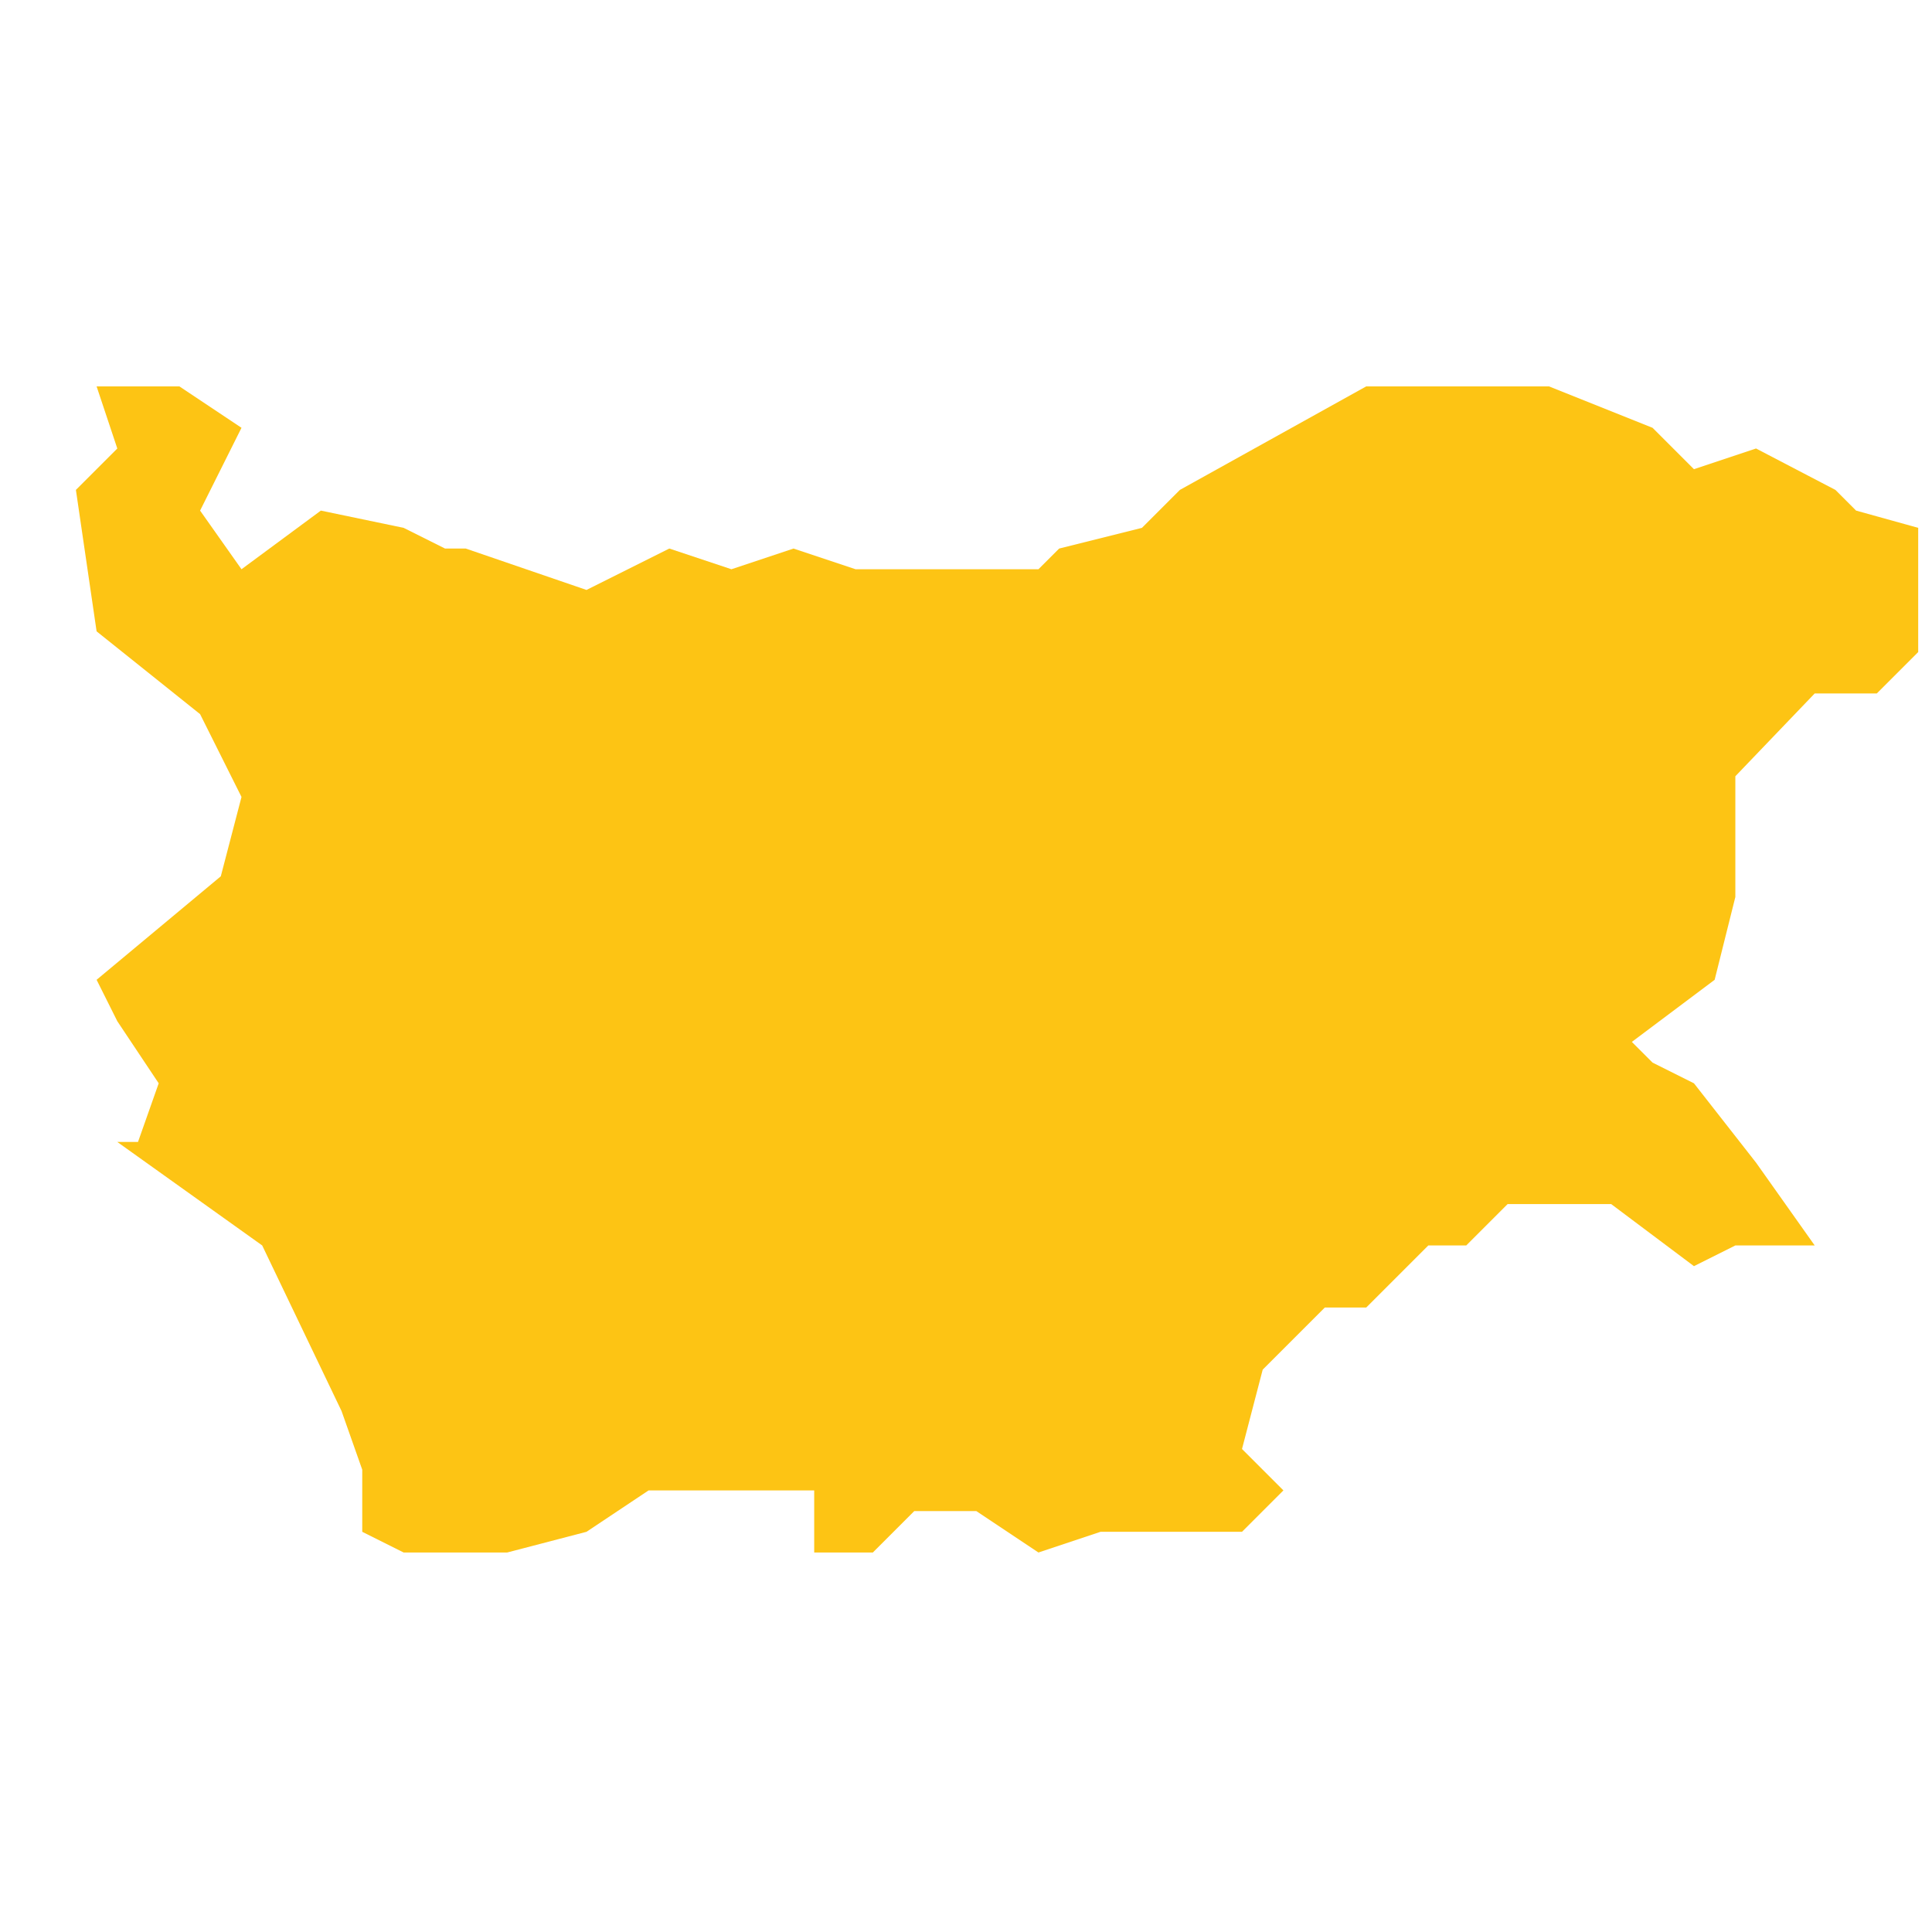 <?xml version="1.0" encoding="utf-8"?>
<!-- Generator: Adobe Illustrator 19.2.0, SVG Export Plug-In . SVG Version: 6.00 Build 0)  -->
<svg version="1.1" id="Layer_1" xmlns="http://www.w3.org/2000/svg" xmlns:xlink="http://www.w3.org/1999/xlink" x="0px" y="0px"
	 viewBox="0 0 56 56" style="enable-background:new 0 0 56 56;" xml:space="preserve">
<style type="text/css">
	.st0{fill:#FDC414;}
</style>
<polygon id="Bulgaria" class="st0" points="2.8,11.2 5.2,11.2 7,12.4 6.4,13.6 5.8,14.8 7,16.5 9.3,14.8 11.7,15.3 12.9,15.9 
	13.5,15.9 17,17.1 19.4,15.9 21.2,16.5 23,15.9 24.8,16.5 26.5,16.5 30.1,16.5 30.7,15.9 33.1,15.3 34.2,14.2 39.6,11.2 42,11.2 
	44.9,11.2 47.9,12.4 49.1,13.6 50.9,13 53.2,14.2 53.8,14.8 55.6,15.3 55.6,15.3 55.6,18.9 54.4,20.1 52.6,20.1 50.3,22.5 50.3,26 
	49.7,28.4 47.3,30.2 47.9,30.8 49.1,31.4 50.9,33.7 52.6,36.1 52.6,36.1 50.3,36.1 49.1,36.7 46.7,34.9 43.7,34.9 42.5,36.1 
	41.4,36.1 39.6,37.9 39.6,37.9 38.4,37.9 36.6,39.7 36,42 37.2,43.2 36,44.4 31.9,44.4 30.1,45 28.3,43.8 26.5,43.8 25.3,45 
	23.6,45 23.6,43.2 21.2,43.2 18.8,43.2 17,44.4 14.7,45 11.7,45 10.5,44.4 10.5,45 10.5,42.6 9.9,40.9 7.6,36.1 3.4,33.1 4,33.1 
	4.6,31.4 3.4,29.6 2.8,28.4 6.4,25.4 7,23.1 5.8,20.7 2.8,18.3 2.2,14.2 3.4,13 "/>
</svg>
